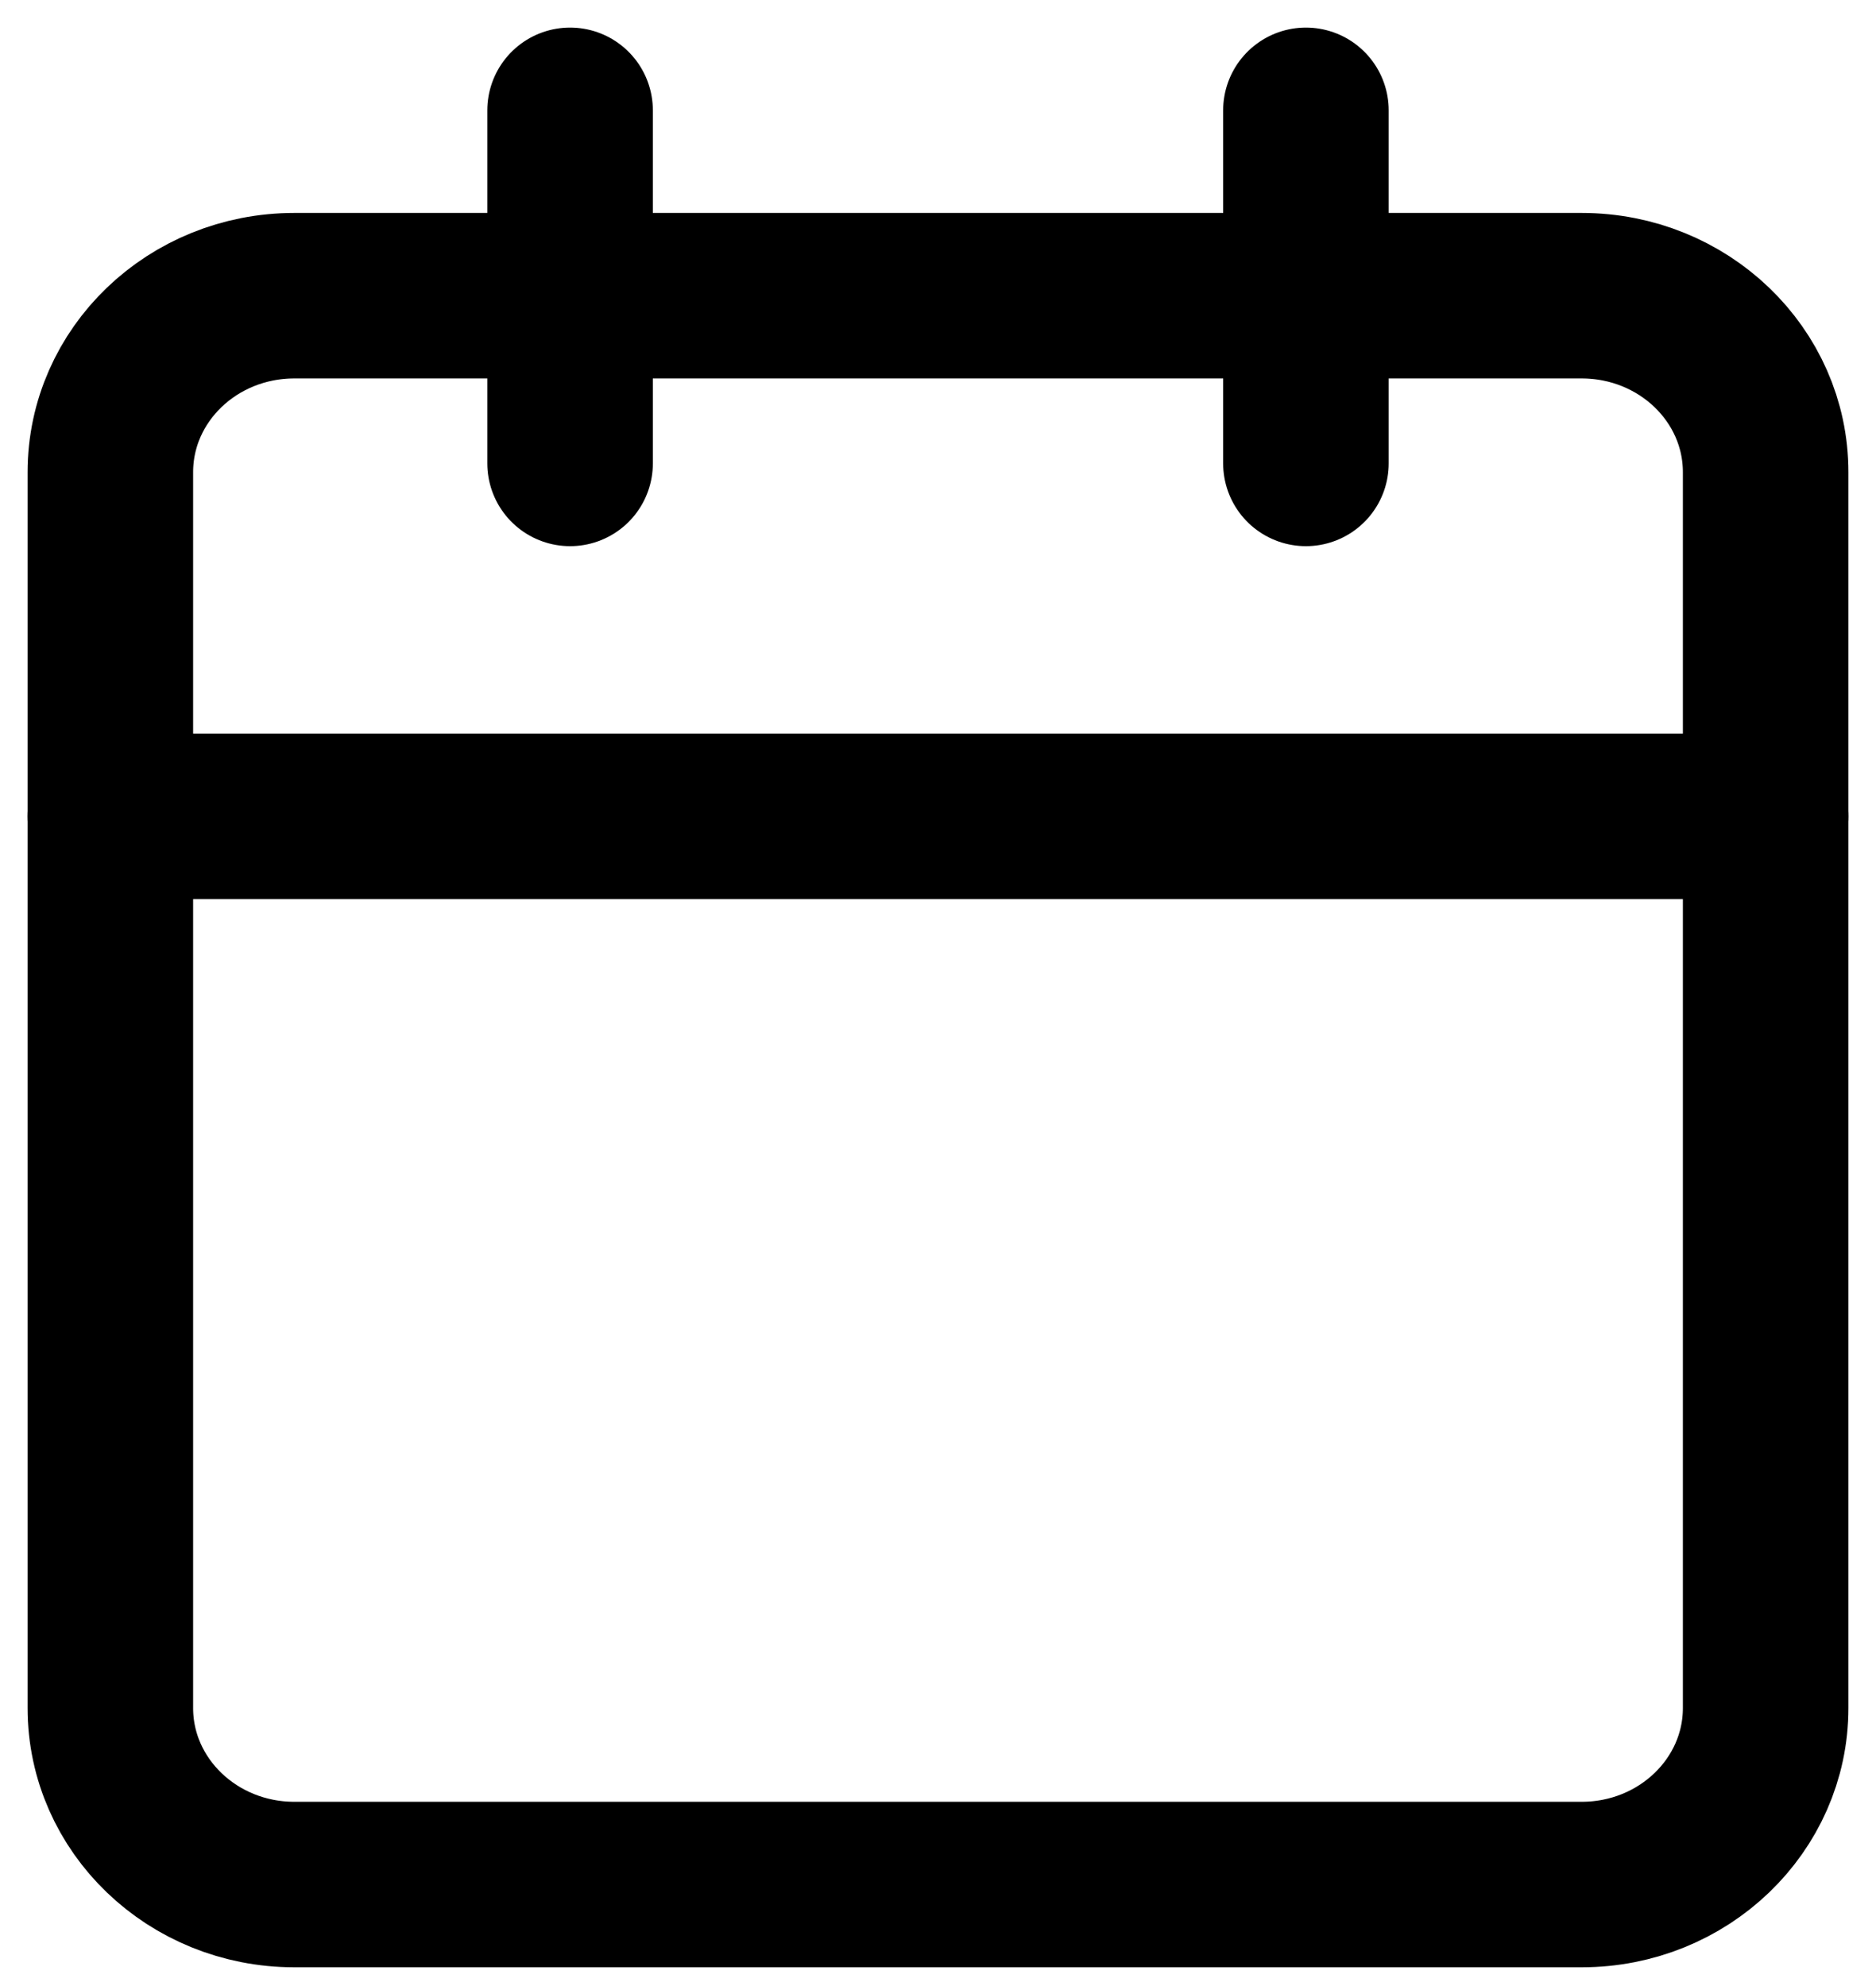 <svg width="17" height="18" viewBox="0 0 17 18" fill="none" xmlns="http://www.w3.org/2000/svg">
<path d="M14.333 2.68H2.667C1.746 2.68 1 3.396 1 4.28V15.48C1 16.363 1.746 17.08 2.667 17.08H14.333C15.254 17.08 16 16.363 16 15.48V4.28C16 3.396 15.254 2.68 14.333 2.68Z" stroke="black" stroke-width="1.5" stroke-linecap="round" stroke-linejoin="round"/>
<path d="M1 7.399H16" stroke="black" stroke-width="1.5" stroke-linecap="round" stroke-linejoin="round"/>
<path d="M11.834 1V4.2" stroke="black" stroke-width="1.5" stroke-linecap="round" stroke-linejoin="round"/>
<path d="M5.166 1V4.2" stroke="black" stroke-width="1.5" stroke-linecap="round" stroke-linejoin="round"/>
</svg>
